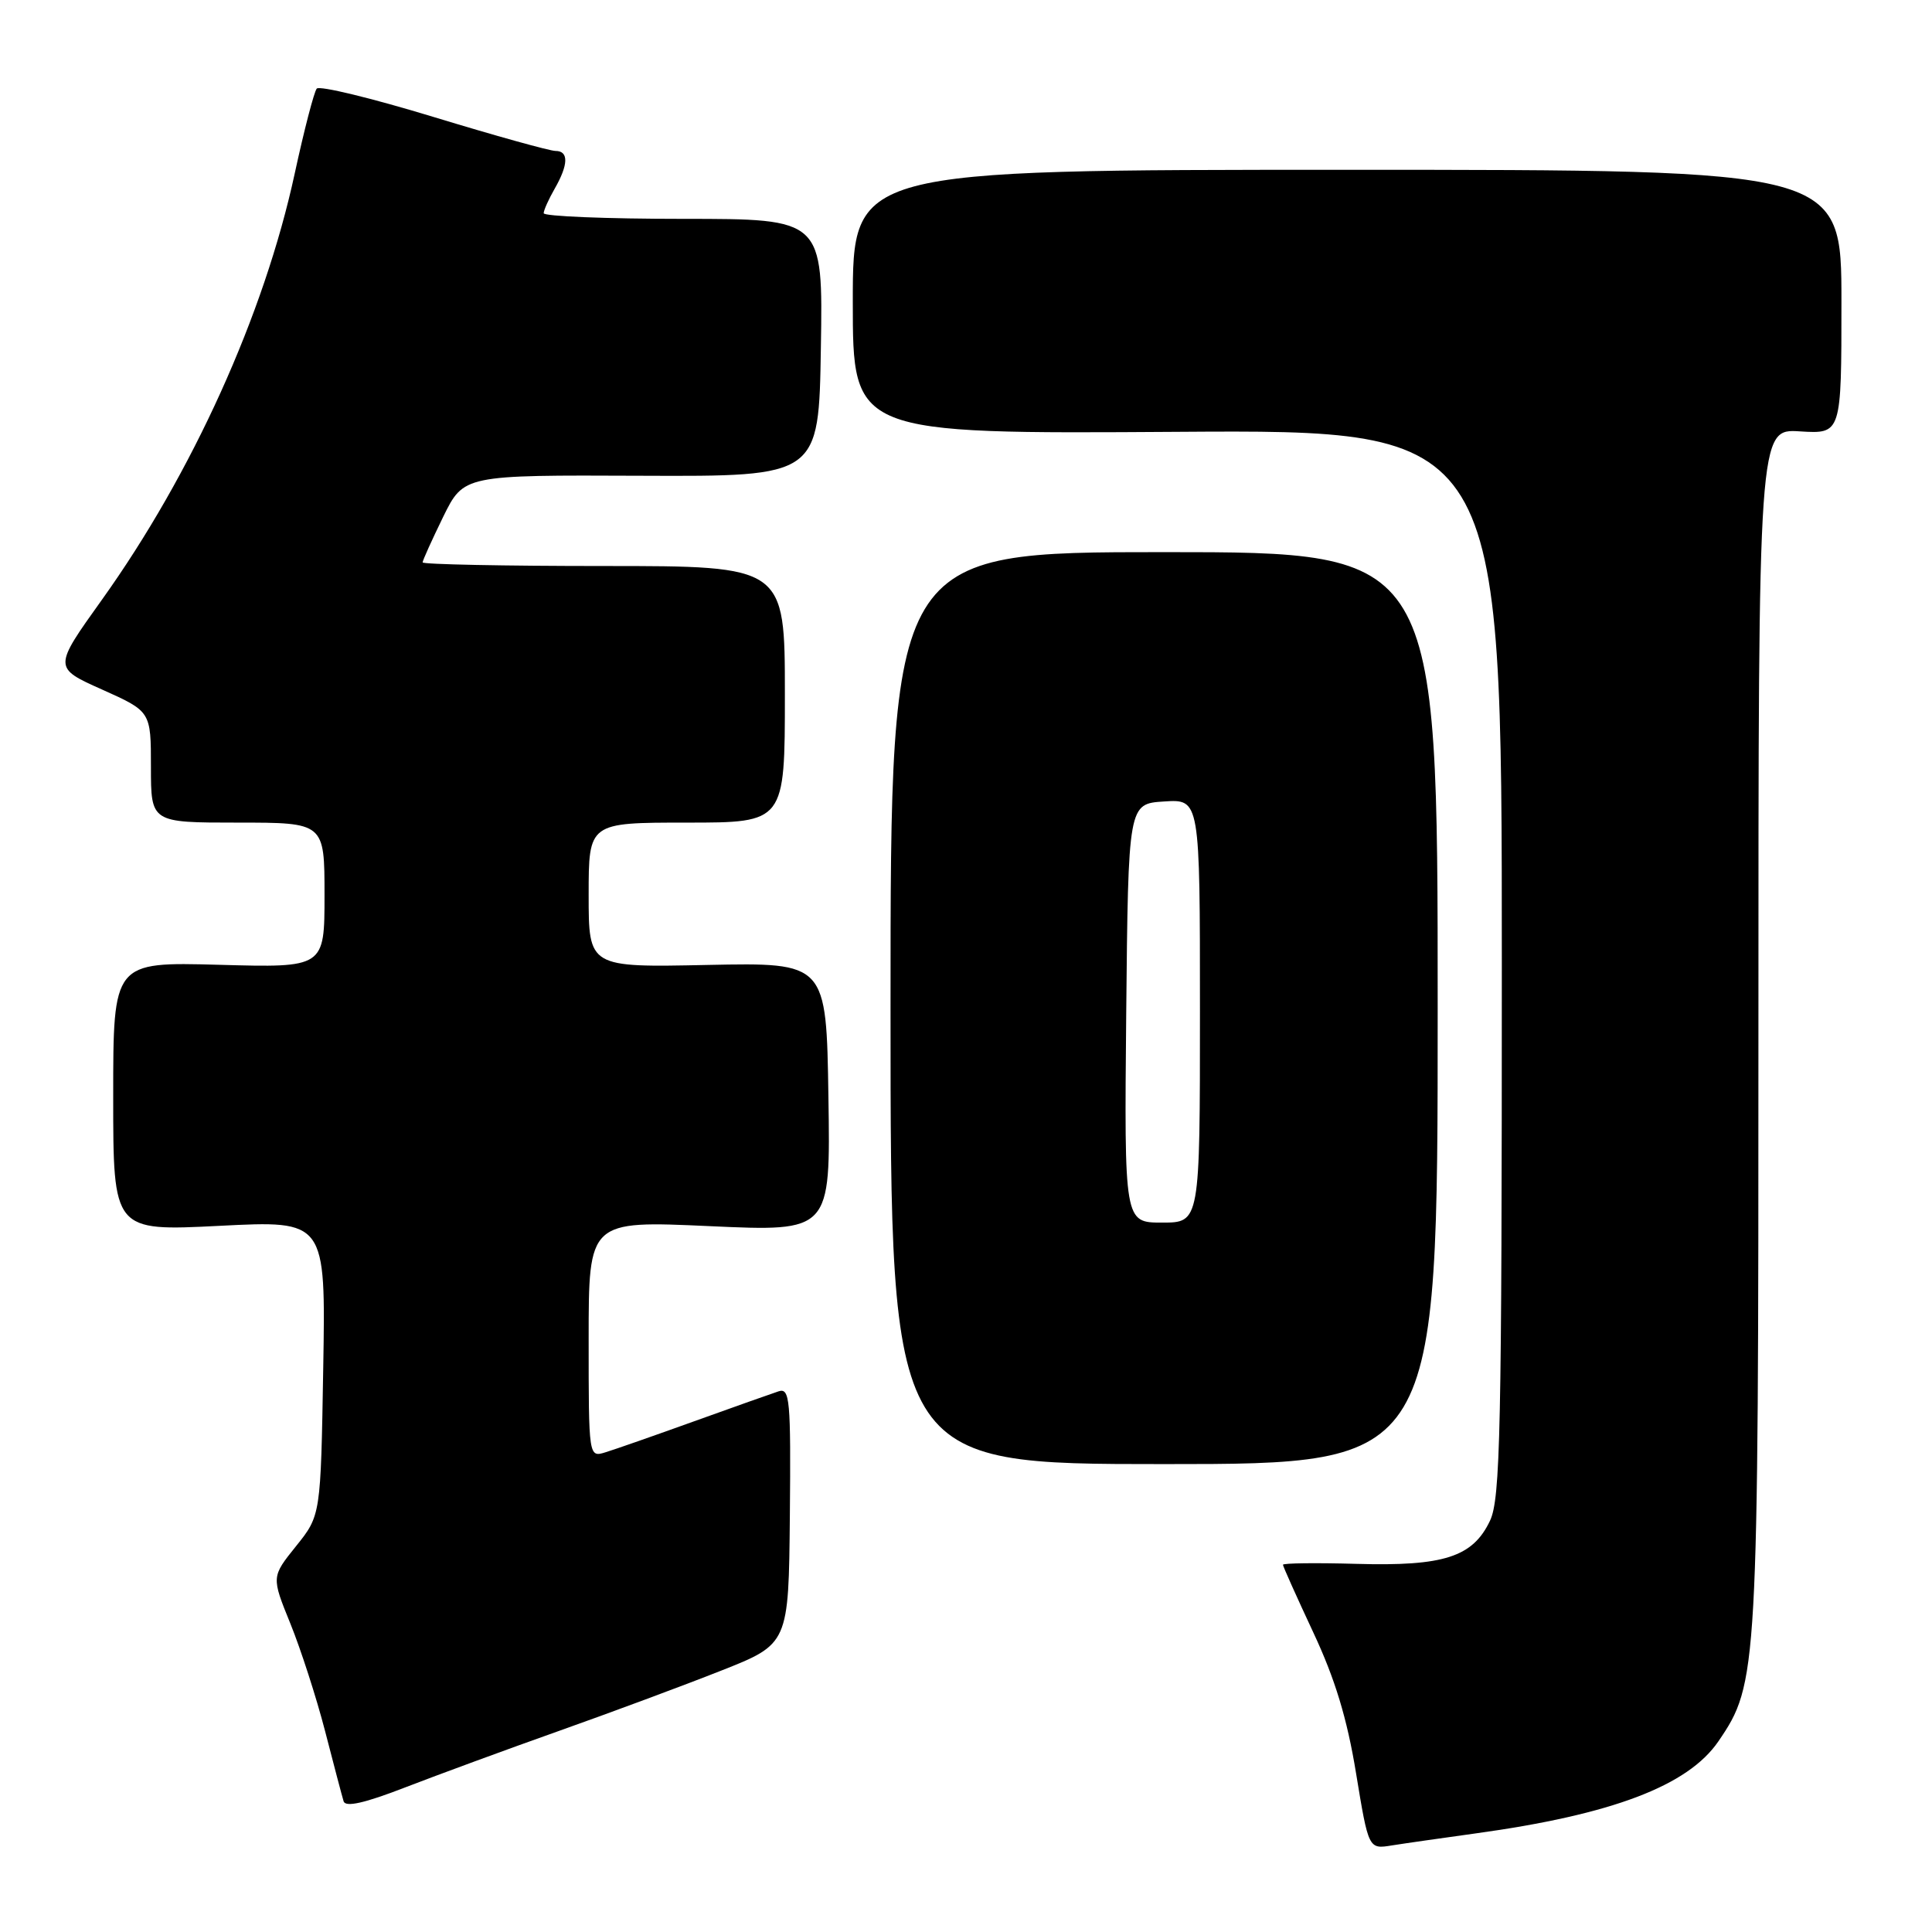 <?xml version="1.0" encoding="UTF-8" standalone="no"?>
<!DOCTYPE svg PUBLIC "-//W3C//DTD SVG 1.1//EN" "http://www.w3.org/Graphics/SVG/1.1/DTD/svg11.dtd" >
<svg xmlns="http://www.w3.org/2000/svg" xmlns:xlink="http://www.w3.org/1999/xlink" version="1.1" viewBox="0 0 256 256">
 <g >
 <path fill="currentColor"
d=" M 195.50 242.94 C 213.61 240.45 223.67 236.63 227.70 230.73 C 232.93 223.06 233.00 221.85 233.00 136.20 C 233.00 56.81 233.00 56.81 238.50 57.16 C 244.00 57.50 244.00 57.50 244.00 40.00 C 244.00 22.50 244.00 22.50 178.50 22.50 C 113.00 22.50 113.00 22.50 113.00 40.00 C 113.00 57.50 113.00 57.50 156.00 57.22 C 199.00 56.94 199.00 56.94 199.00 127.57 C 199.00 189.68 198.81 198.60 197.43 201.51 C 195.15 206.31 191.32 207.55 179.75 207.22 C 174.39 207.07 170.00 207.12 170.00 207.34 C 170.00 207.55 171.81 211.58 174.01 216.29 C 176.89 222.43 178.50 227.71 179.68 234.94 C 181.34 245.03 181.34 245.03 184.42 244.53 C 186.11 244.26 191.10 243.55 195.50 242.94 Z  M 74.00 229.38 C 80.88 226.94 90.55 223.35 95.50 221.39 C 104.50 217.84 104.50 217.84 104.66 200.83 C 104.80 185.40 104.66 183.87 103.16 184.36 C 102.25 184.66 97.22 186.44 92.00 188.32 C 86.78 190.20 81.49 192.05 80.25 192.43 C 78.00 193.13 78.00 193.13 78.00 177.44 C 78.00 161.74 78.00 161.74 94.02 162.47 C 110.05 163.20 110.05 163.20 109.77 145.37 C 109.50 127.54 109.50 127.54 93.75 127.86 C 78.00 128.19 78.00 128.19 78.00 118.59 C 78.00 109.00 78.00 109.00 91.00 109.00 C 104.00 109.00 104.00 109.00 104.00 92.00 C 104.00 75.00 104.00 75.00 80.00 75.00 C 66.80 75.00 56.00 74.78 56.00 74.52 C 56.00 74.26 57.23 71.55 58.72 68.49 C 61.45 62.94 61.45 62.94 84.97 63.04 C 108.50 63.14 108.50 63.14 108.77 46.07 C 109.05 29.00 109.05 29.00 90.52 29.00 C 80.34 29.00 72.02 28.66 72.04 28.25 C 72.05 27.84 72.71 26.38 73.50 25.00 C 75.33 21.80 75.37 20.00 73.61 20.00 C 72.85 20.00 65.56 17.97 57.42 15.49 C 49.28 13.01 42.33 11.32 41.97 11.74 C 41.62 12.16 40.30 17.22 39.05 23.00 C 35.02 41.65 25.48 62.73 13.49 79.49 C 7.06 88.48 7.06 88.48 13.53 91.37 C 20.00 94.27 20.00 94.27 20.00 101.63 C 20.00 109.00 20.00 109.00 31.50 109.00 C 43.00 109.00 43.00 109.00 43.00 118.61 C 43.00 128.23 43.00 128.23 29.00 127.84 C 15.00 127.46 15.00 127.46 15.00 145.30 C 15.00 163.14 15.00 163.14 29.08 162.43 C 43.16 161.71 43.16 161.71 42.83 181.26 C 42.50 200.80 42.50 200.80 39.23 204.87 C 35.96 208.94 35.96 208.94 38.47 215.12 C 39.85 218.52 41.93 224.95 43.08 229.40 C 44.23 233.86 45.33 238.03 45.53 238.68 C 45.78 239.50 48.33 238.92 53.69 236.84 C 57.99 235.18 67.12 231.82 74.00 229.38 Z  M 190.50 133.58 C 190.50 73.16 190.50 73.16 154.25 73.16 C 118.00 73.16 118.00 73.16 118.00 133.58 C 118.00 194.00 118.00 194.00 154.25 194.00 C 190.50 194.00 190.50 194.00 190.50 133.58 Z  M 149.23 134.25 C 149.50 106.50 149.50 106.50 154.25 106.20 C 159.00 105.89 159.00 105.89 159.00 133.95 C 159.00 162.00 159.00 162.00 153.98 162.00 C 148.97 162.00 148.97 162.00 149.23 134.25 Z "/>
</g>
</svg>